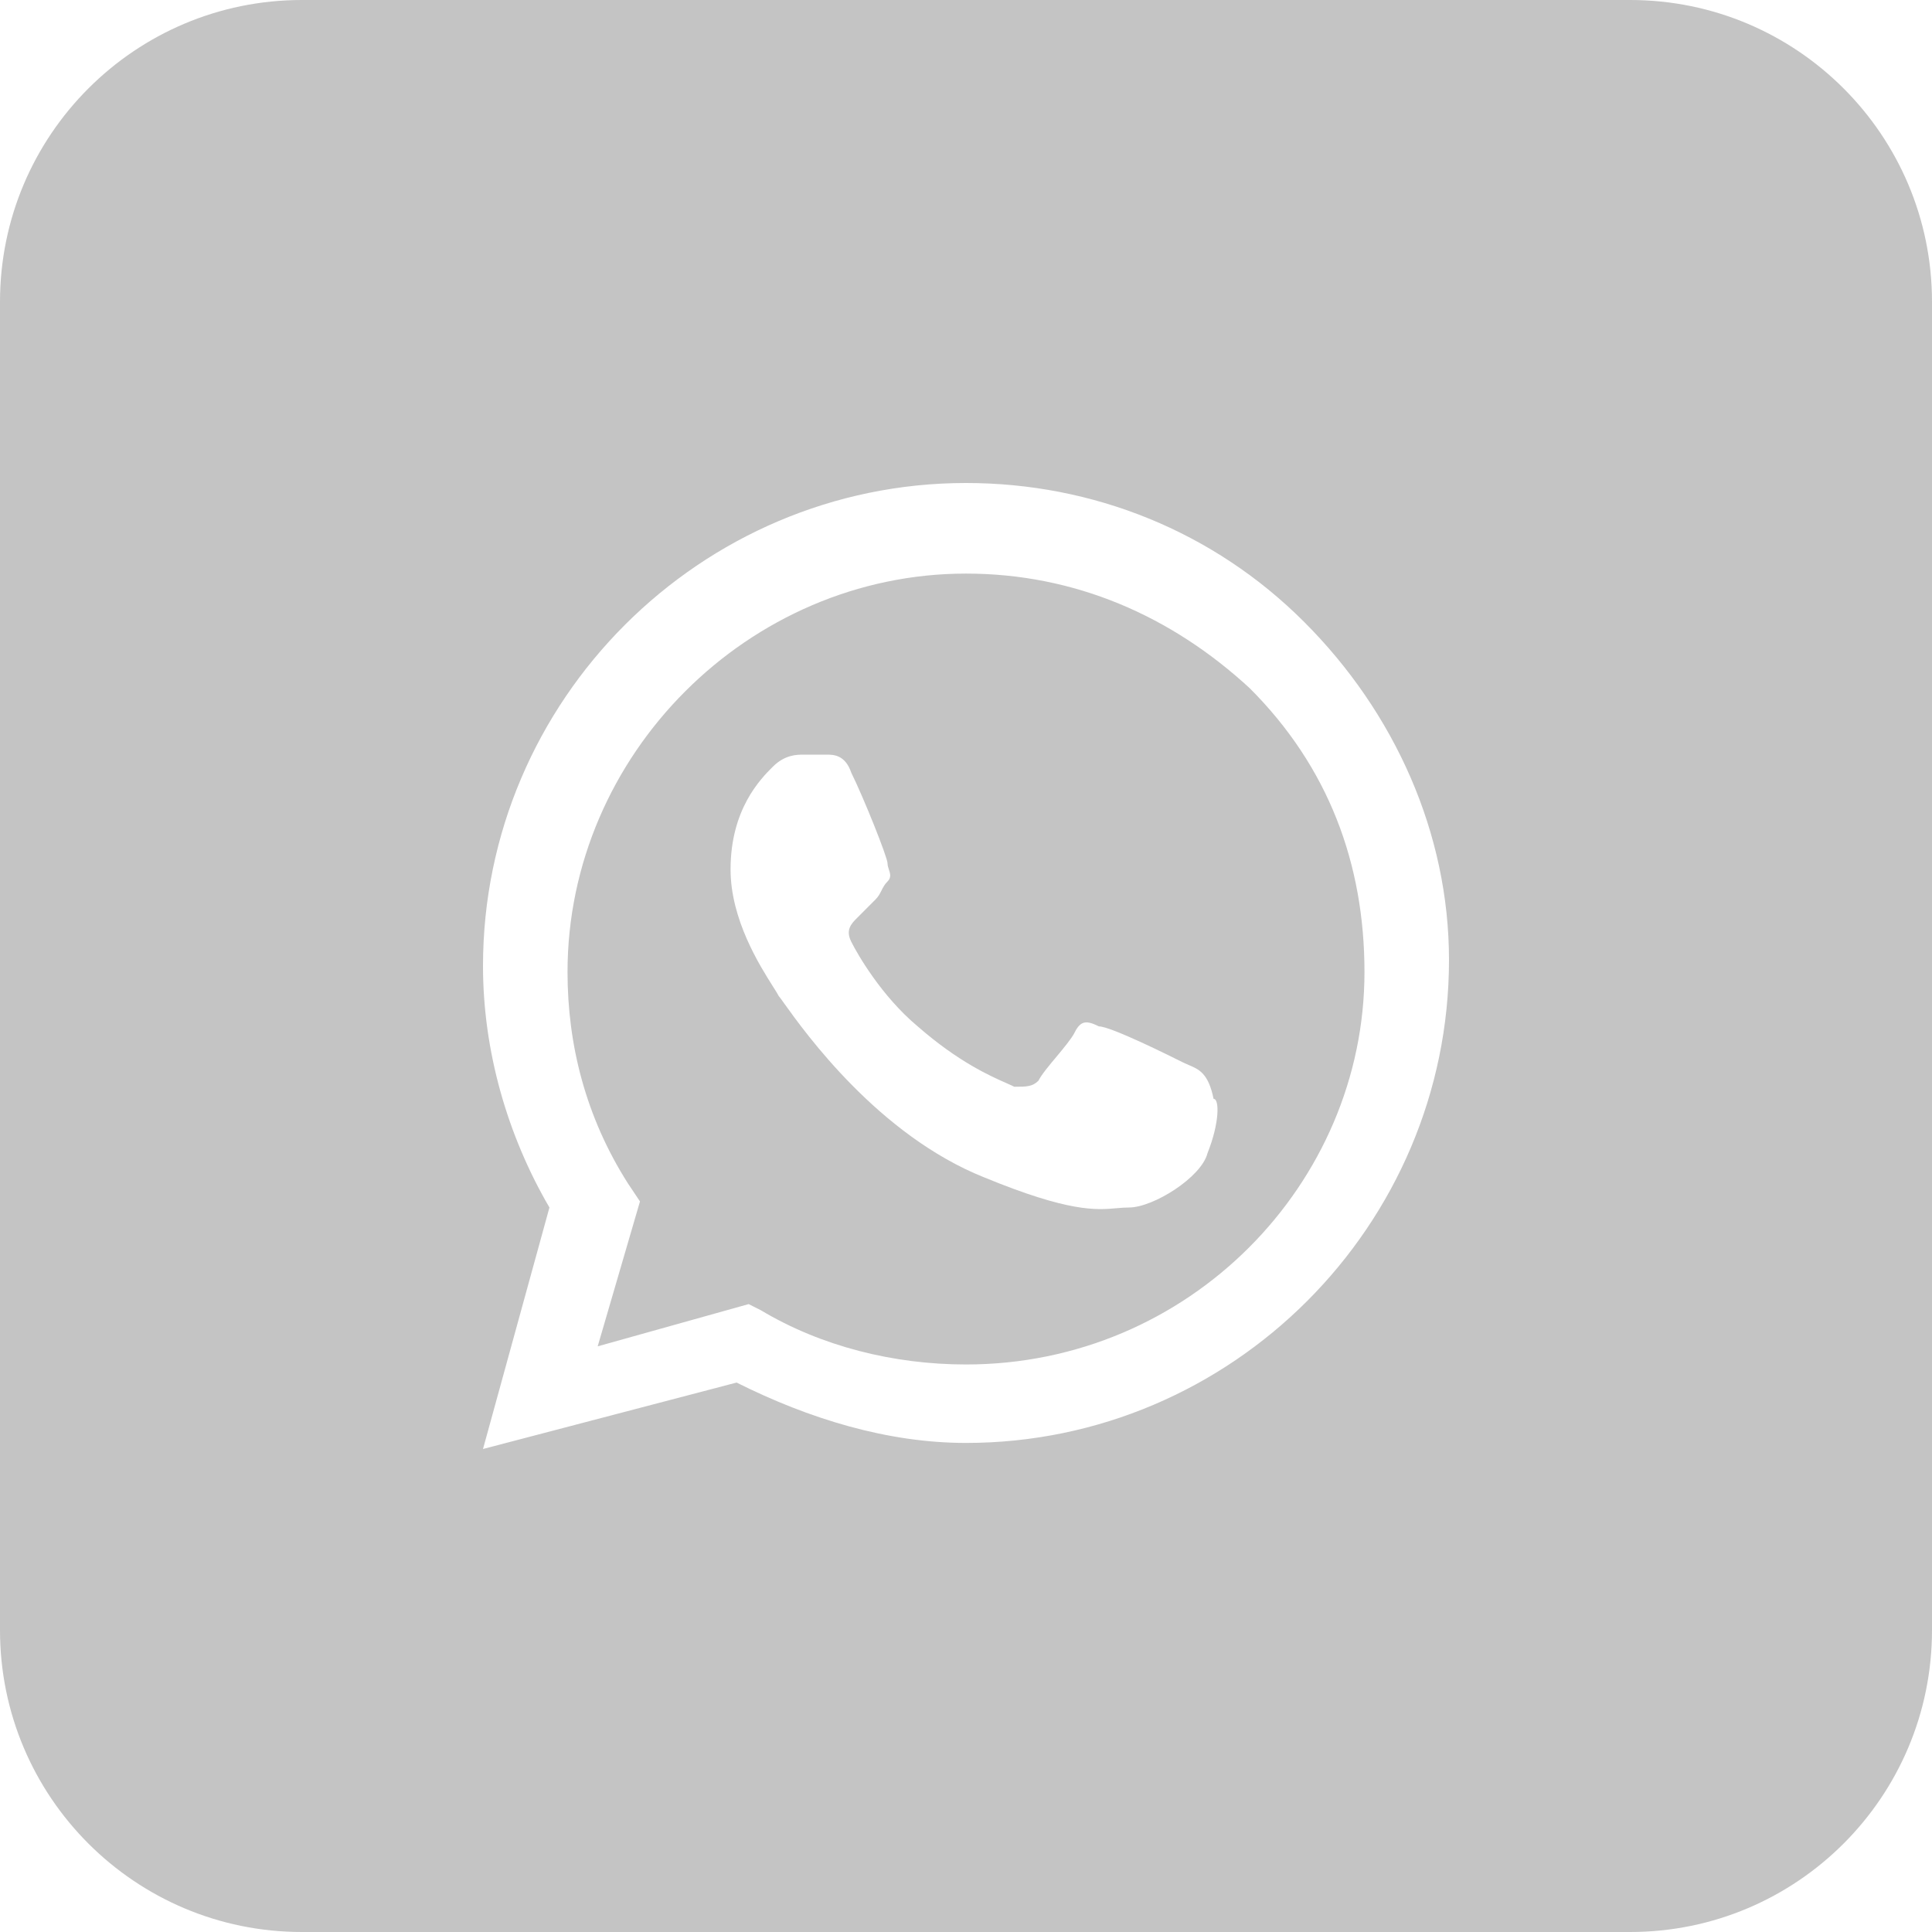 <svg width="36" height="36" viewBox="0 0 36 36" fill="none" xmlns="http://www.w3.org/2000/svg">
<path fill-rule="evenodd" clip-rule="evenodd" d="M14.175 24.413C15.3 25.087 16.65 25.425 18 25.425C22.163 25.425 25.425 22.05 25.425 18.113C25.425 16.087 24.75 14.287 23.288 12.825C21.825 11.475 20.025 10.688 18 10.688C13.95 10.688 10.575 14.062 10.575 18.113C10.575 19.462 10.912 20.812 11.7 22.05L11.925 22.387L11.137 25.087L13.95 24.3L14.175 24.413ZM20.475 19.125C20.7 19.125 21.825 19.688 22.05 19.8C22.085 19.817 22.12 19.832 22.155 19.847C22.342 19.926 22.517 20 22.613 20.475C22.725 20.475 22.725 20.925 22.5 21.488C22.387 21.938 21.488 22.5 21.038 22.5C20.961 22.5 20.888 22.506 20.81 22.513C20.428 22.547 19.926 22.592 18.337 21.938C16.366 21.149 14.999 19.237 14.615 18.701C14.561 18.625 14.526 18.576 14.512 18.562C14.493 18.524 14.455 18.463 14.403 18.382C14.155 17.989 13.613 17.134 13.613 16.2C13.613 15.075 14.175 14.512 14.4 14.287C14.625 14.062 14.85 14.062 14.963 14.062H15.412C15.525 14.062 15.75 14.062 15.863 14.4C16.087 14.85 16.538 15.975 16.538 16.087C16.538 16.125 16.55 16.163 16.562 16.2C16.587 16.275 16.613 16.35 16.538 16.425C16.481 16.481 16.453 16.538 16.425 16.594C16.397 16.65 16.369 16.706 16.312 16.762L15.975 17.1C15.863 17.212 15.75 17.325 15.863 17.55C15.975 17.775 16.425 18.562 17.1 19.125C17.86 19.79 18.459 20.053 18.763 20.187C18.819 20.212 18.865 20.232 18.9 20.25C19.125 20.25 19.238 20.25 19.35 20.137C19.406 20.025 19.547 19.856 19.688 19.688C19.828 19.519 19.969 19.35 20.025 19.238C20.137 19.012 20.25 19.012 20.475 19.125Z" fill="#C4C4C4"/>
<path fill-rule="evenodd" clip-rule="evenodd" d="M0 5.625C0 2.518 2.518 0 5.625 0H30.375C33.482 0 36 2.518 36 5.625V30.375C36 33.482 33.482 36 30.375 36H5.625C2.518 36 0 33.482 0 30.375V5.625ZM18 9C20.363 9 22.613 9.9 24.3 11.588C25.988 13.275 27 15.525 27 17.887C27 22.837 22.95 26.887 18 26.887C16.538 26.887 15.075 26.438 13.725 25.762L9 27L10.238 22.5C9.45 21.15 9 19.575 9 18C9 13.05 13.05 9 18 9Z" fill="#C4C4C4"/>
</svg>
